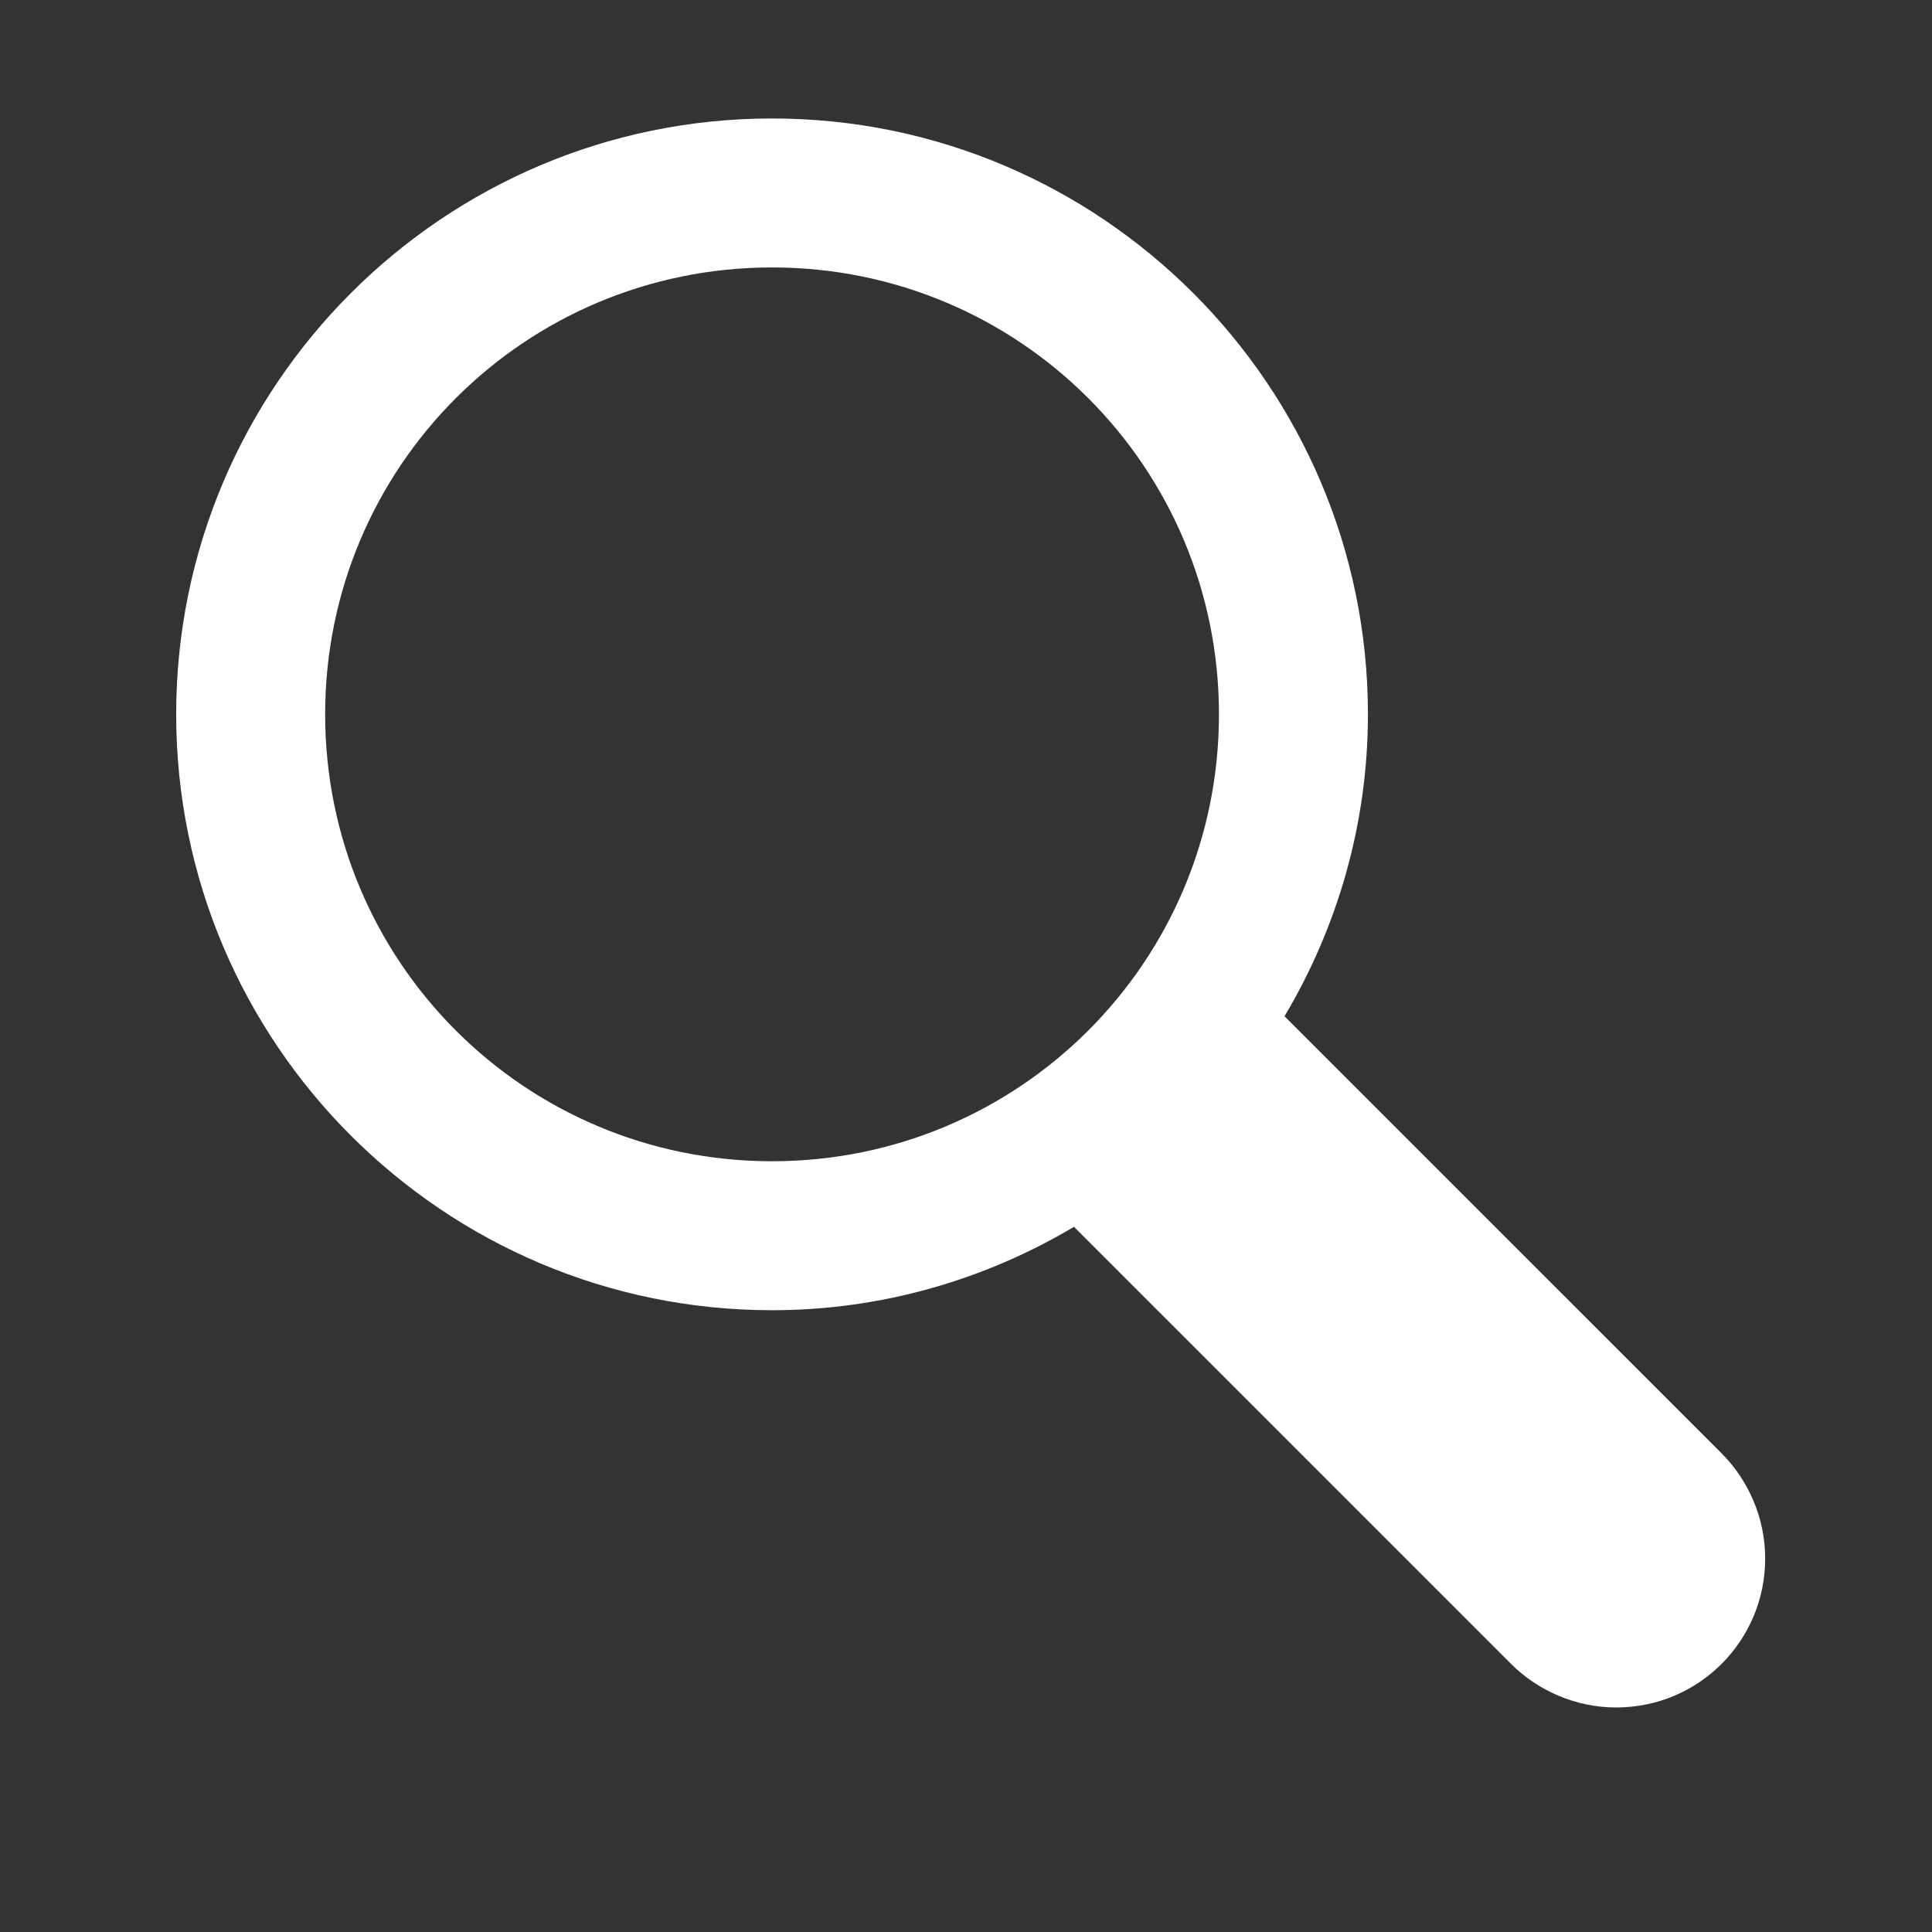 <?xml version="1.0" encoding="utf-8"?>
<!-- Generator: Adobe Illustrator 15.0.0, SVG Export Plug-In . SVG Version: 6.00 Build 0)  -->
<!DOCTYPE svg PUBLIC "-//W3C//DTD SVG 1.1//EN" "http://www.w3.org/Graphics/SVG/1.1/DTD/svg11.dtd">
<svg version="1.1" id="图形" xmlns="http://www.w3.org/2000/svg" xmlns:xlink="http://www.w3.org/1999/xlink" x="0px" y="0px"
	 width="1000.637px" height="1000.678px" viewBox="15.167 -16.333 1000.637 1000.678"
	 enable-background="new 15.167 -16.333 1000.637 1000.678" xml:space="preserve">
<rect x="15.167" y="-16.333" width="1000.637" height="1000.678" fill="#333333" stroke="none"/>
<path fill-rule="evenodd" clip-rule="evenodd" fill="#FFFFFF" d="M415.035,122.181c-128.089,0-231.465,103.375-231.465,231.465
	c0,128.089,103.376,231.465,231.465,231.465c128.088,0,231.464-103.376,231.464-231.465
	C646.5,225.556,543.124,122.181,415.035,122.181z M906.772,736.331c13.89,13.889,22.629,33.43,22.629,54.525
	c0,42.697-34.458,77.155-77.155,77.155c-21.096,0-40.636-8.74-54.525-22.63L571.404,619.068
	c-45.786,27.249-99.282,43.198-156.369,43.198c-170.258,0-308.62-138.363-308.62-308.62c0-170.258,138.362-308.62,308.62-308.62
	c170.257,0,308.62,138.362,308.62,308.62c0,57.087-15.948,110.584-43.199,156.37L906.772,736.331z"/>
</svg>
